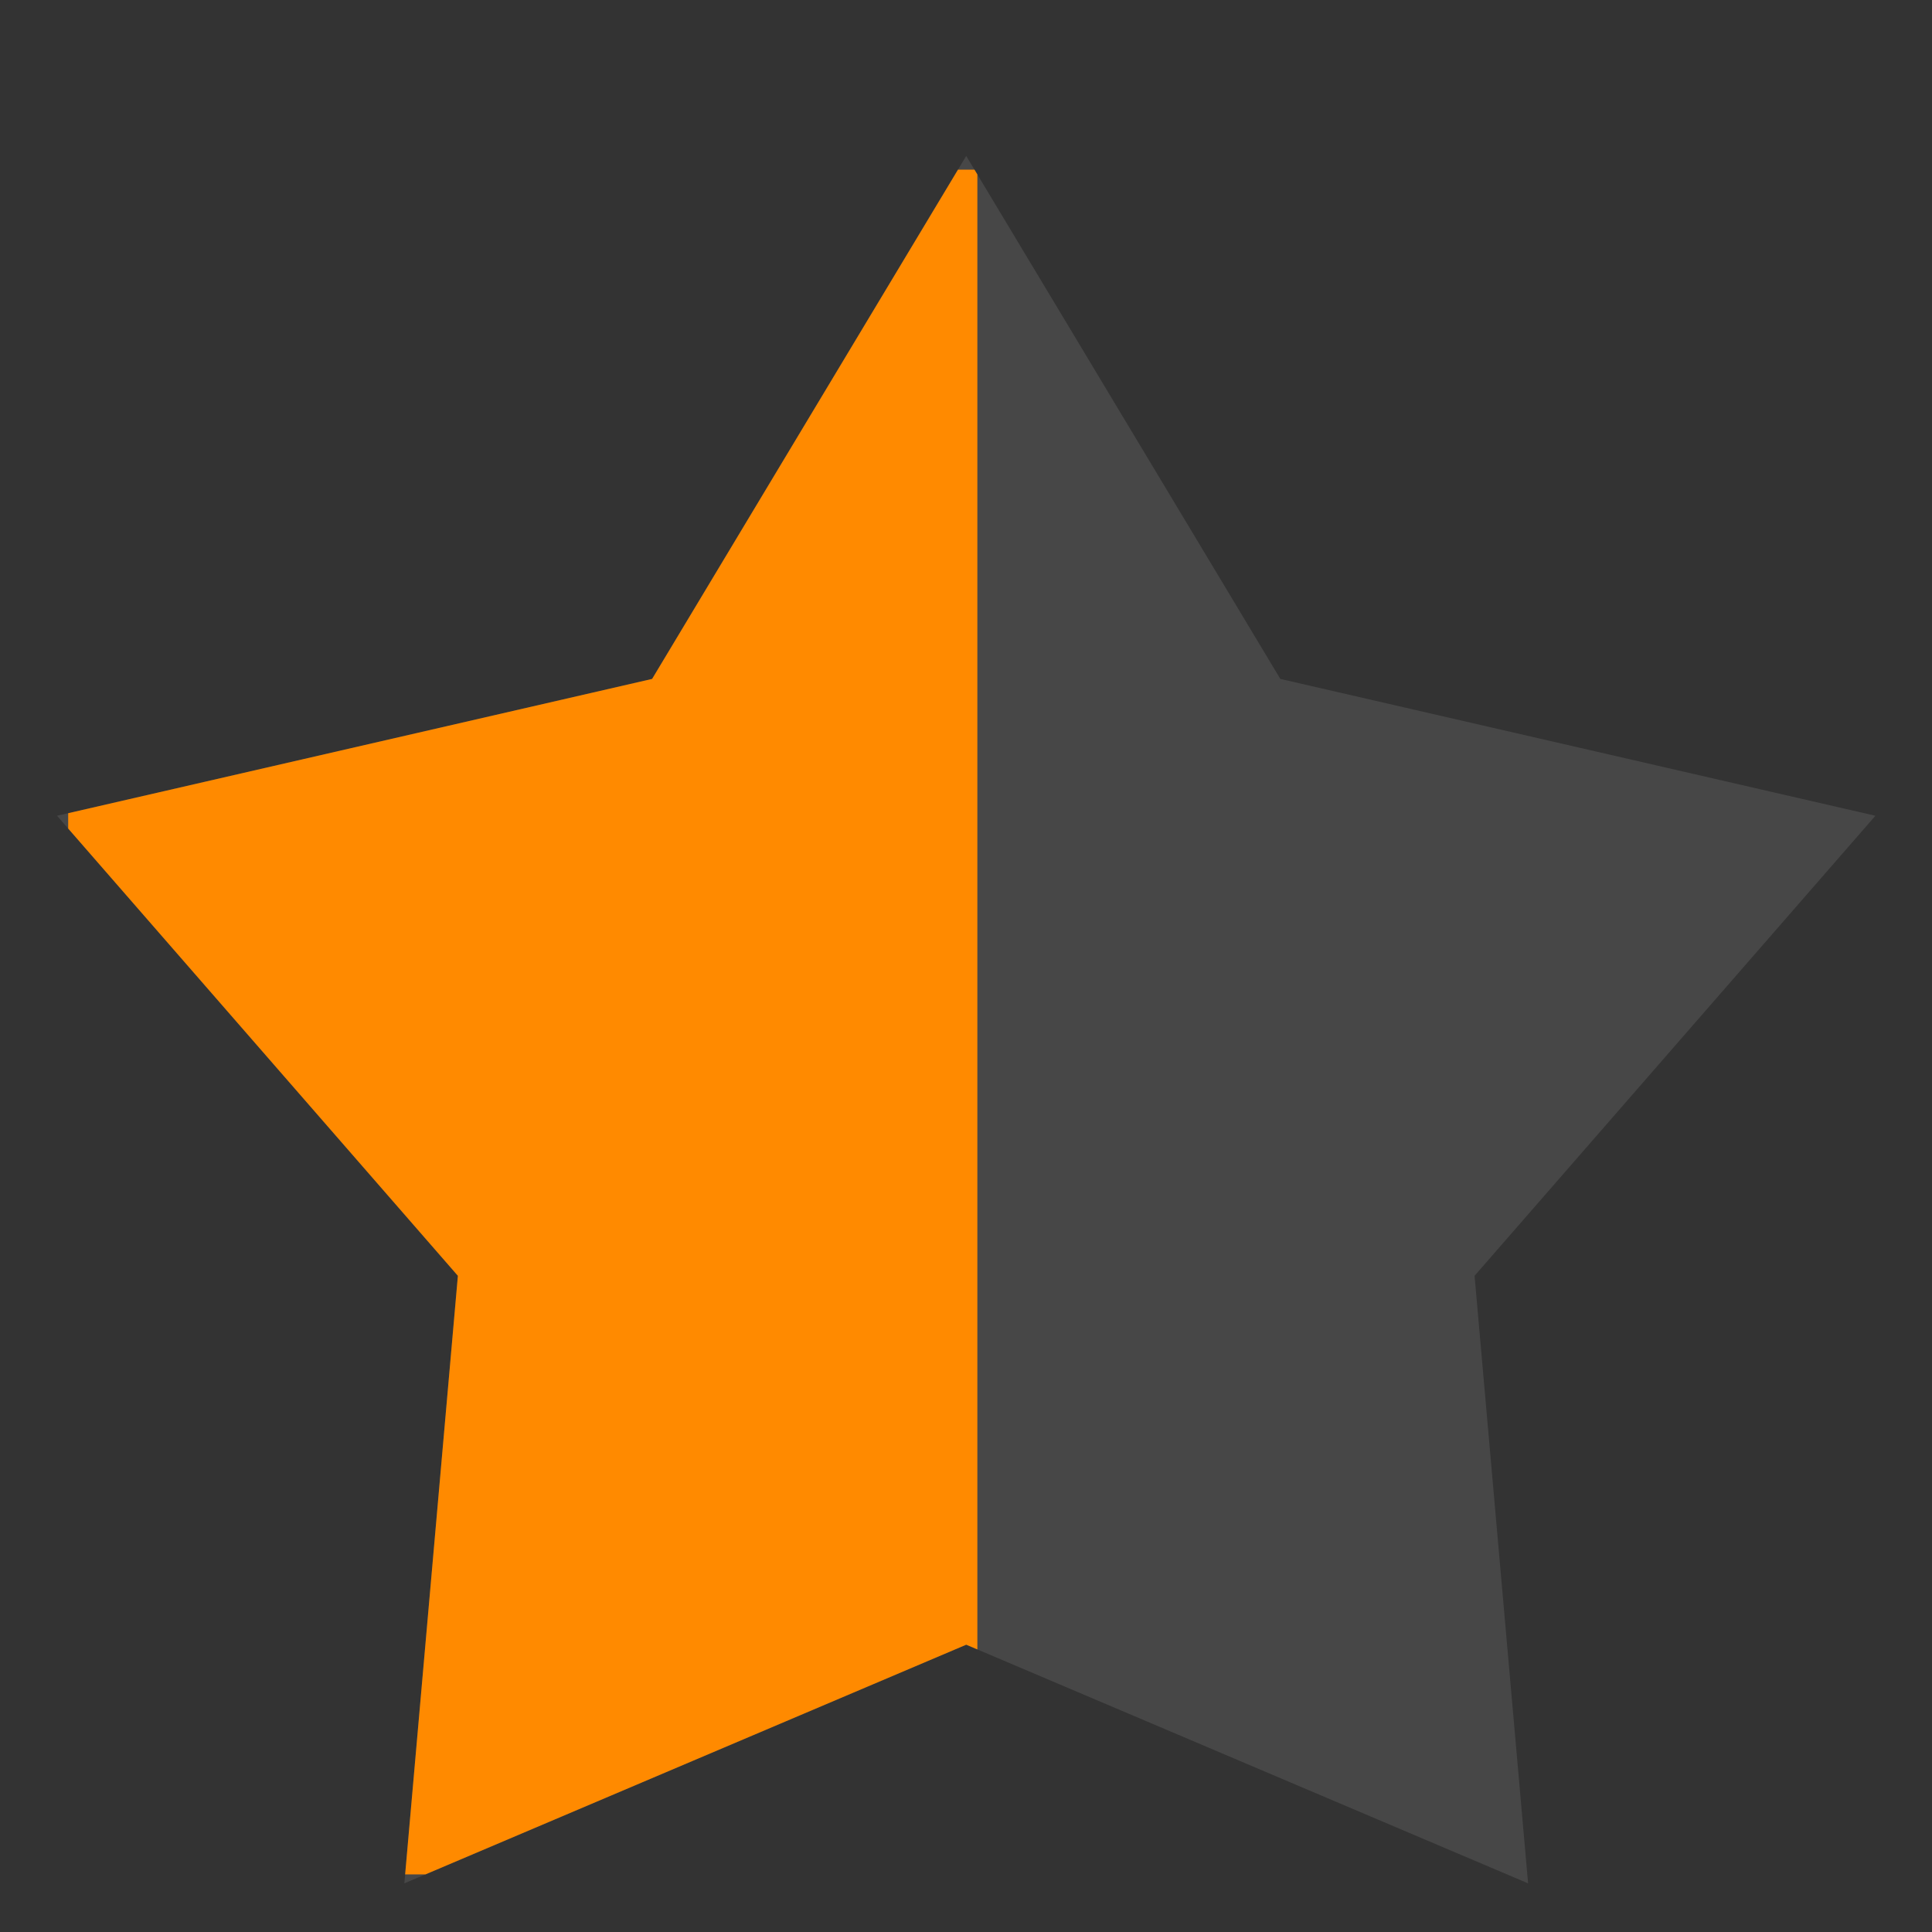 <svg width="17" height="17" viewBox="0 0 17 17" fill="none" xmlns="http://www.w3.org/2000/svg">
<rect x="0" y="0" width="17" height="17" fill="#333333" stroke="none"/>
<g clip-path="url(#clip0_2725_30414)">
<path opacity="0.1" d="M12.975 11.226L13.446 16.572L8.502 14.472L3.558 16.572L4.029 11.226L0.502 7.178L5.738 5.974L8.502 1.372L11.266 5.974L16.502 7.178L12.975 11.226Z" fill="white"/>
<g clip-path="url(#clip1_2725_30414)">
<path d="M12.975 11.226L13.446 16.572L8.502 14.472L3.558 16.572L4.029 11.226L0.502 7.178L5.738 5.974L8.502 1.372L11.266 5.974L16.502 7.178L12.975 11.226Z" fill="#FF8A00"/>
</g>
</g>
<defs>
<clipPath id="clip0_2725_30414">
<rect width="16" height="16" fill="white" transform="translate(0.502 0.974)"/>
</clipPath>
<clipPath id="clip1_2725_30414">
<rect width="8" height="15" fill="white" transform="translate(0.6 1.493)"/>
</clipPath>
</defs>
</svg>
